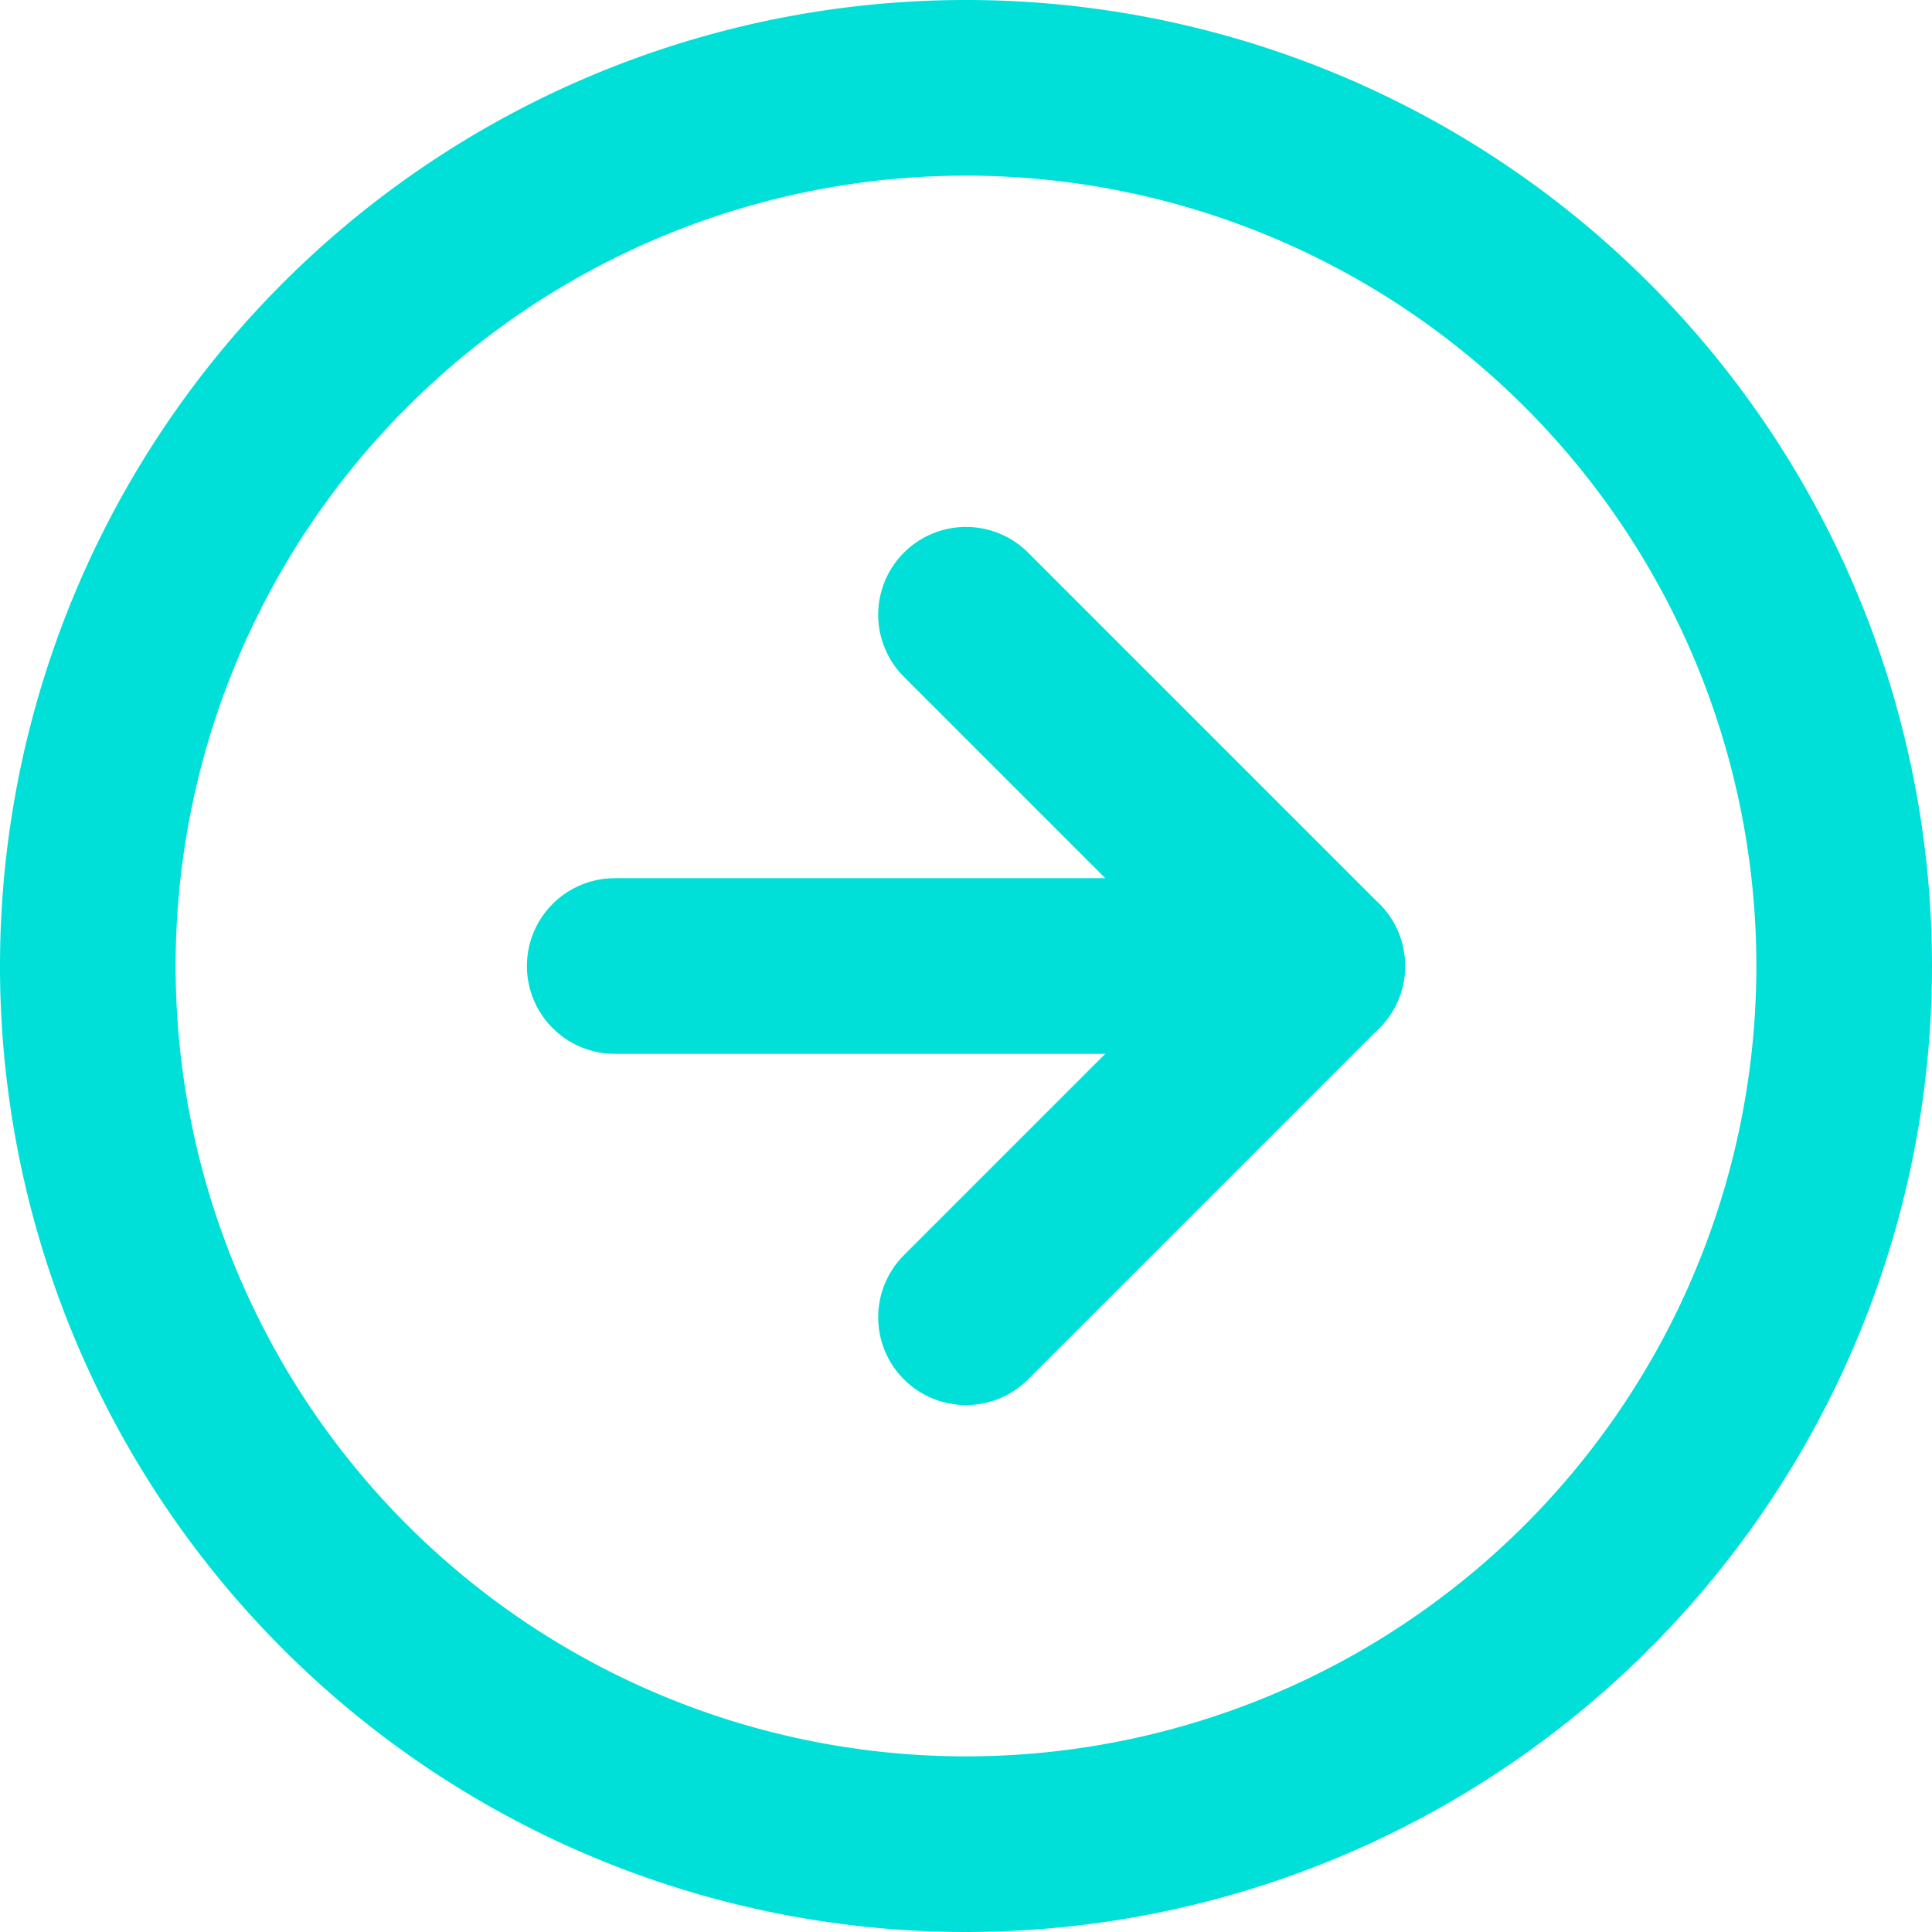 <!-- Code used in index.html -->

<svg xmlns="http://www.w3.org/2000/svg" width="33" height="33" viewBox="0 0 33 33">
  <g id="Icon_feather-arrow-right-circle" data-name="Icon feather-arrow-right-circle" transform="translate(-1.5 -1.5)">
    <path id="Path_1" data-name="Path 1" d="M33,18A15,15,0,1,1,18,3,15,15,0,0,1,33,18Z" fill="none" stroke="#00e0d8" stroke-linecap="round" stroke-linejoin="round" stroke-width="3"/>
    <path id="Path_2" data-name="Path 2" d="M18,24l6-6-6-6" fill="none" stroke="#00e0d8" stroke-linecap="round" stroke-linejoin="round" stroke-width="3"/>
    <path id="Path_3" data-name="Path 3" d="M12,18H24" fill="none" stroke="#00e0d8" stroke-linecap="round" stroke-linejoin="round" stroke-width="3"/>
  </g>
</svg>

